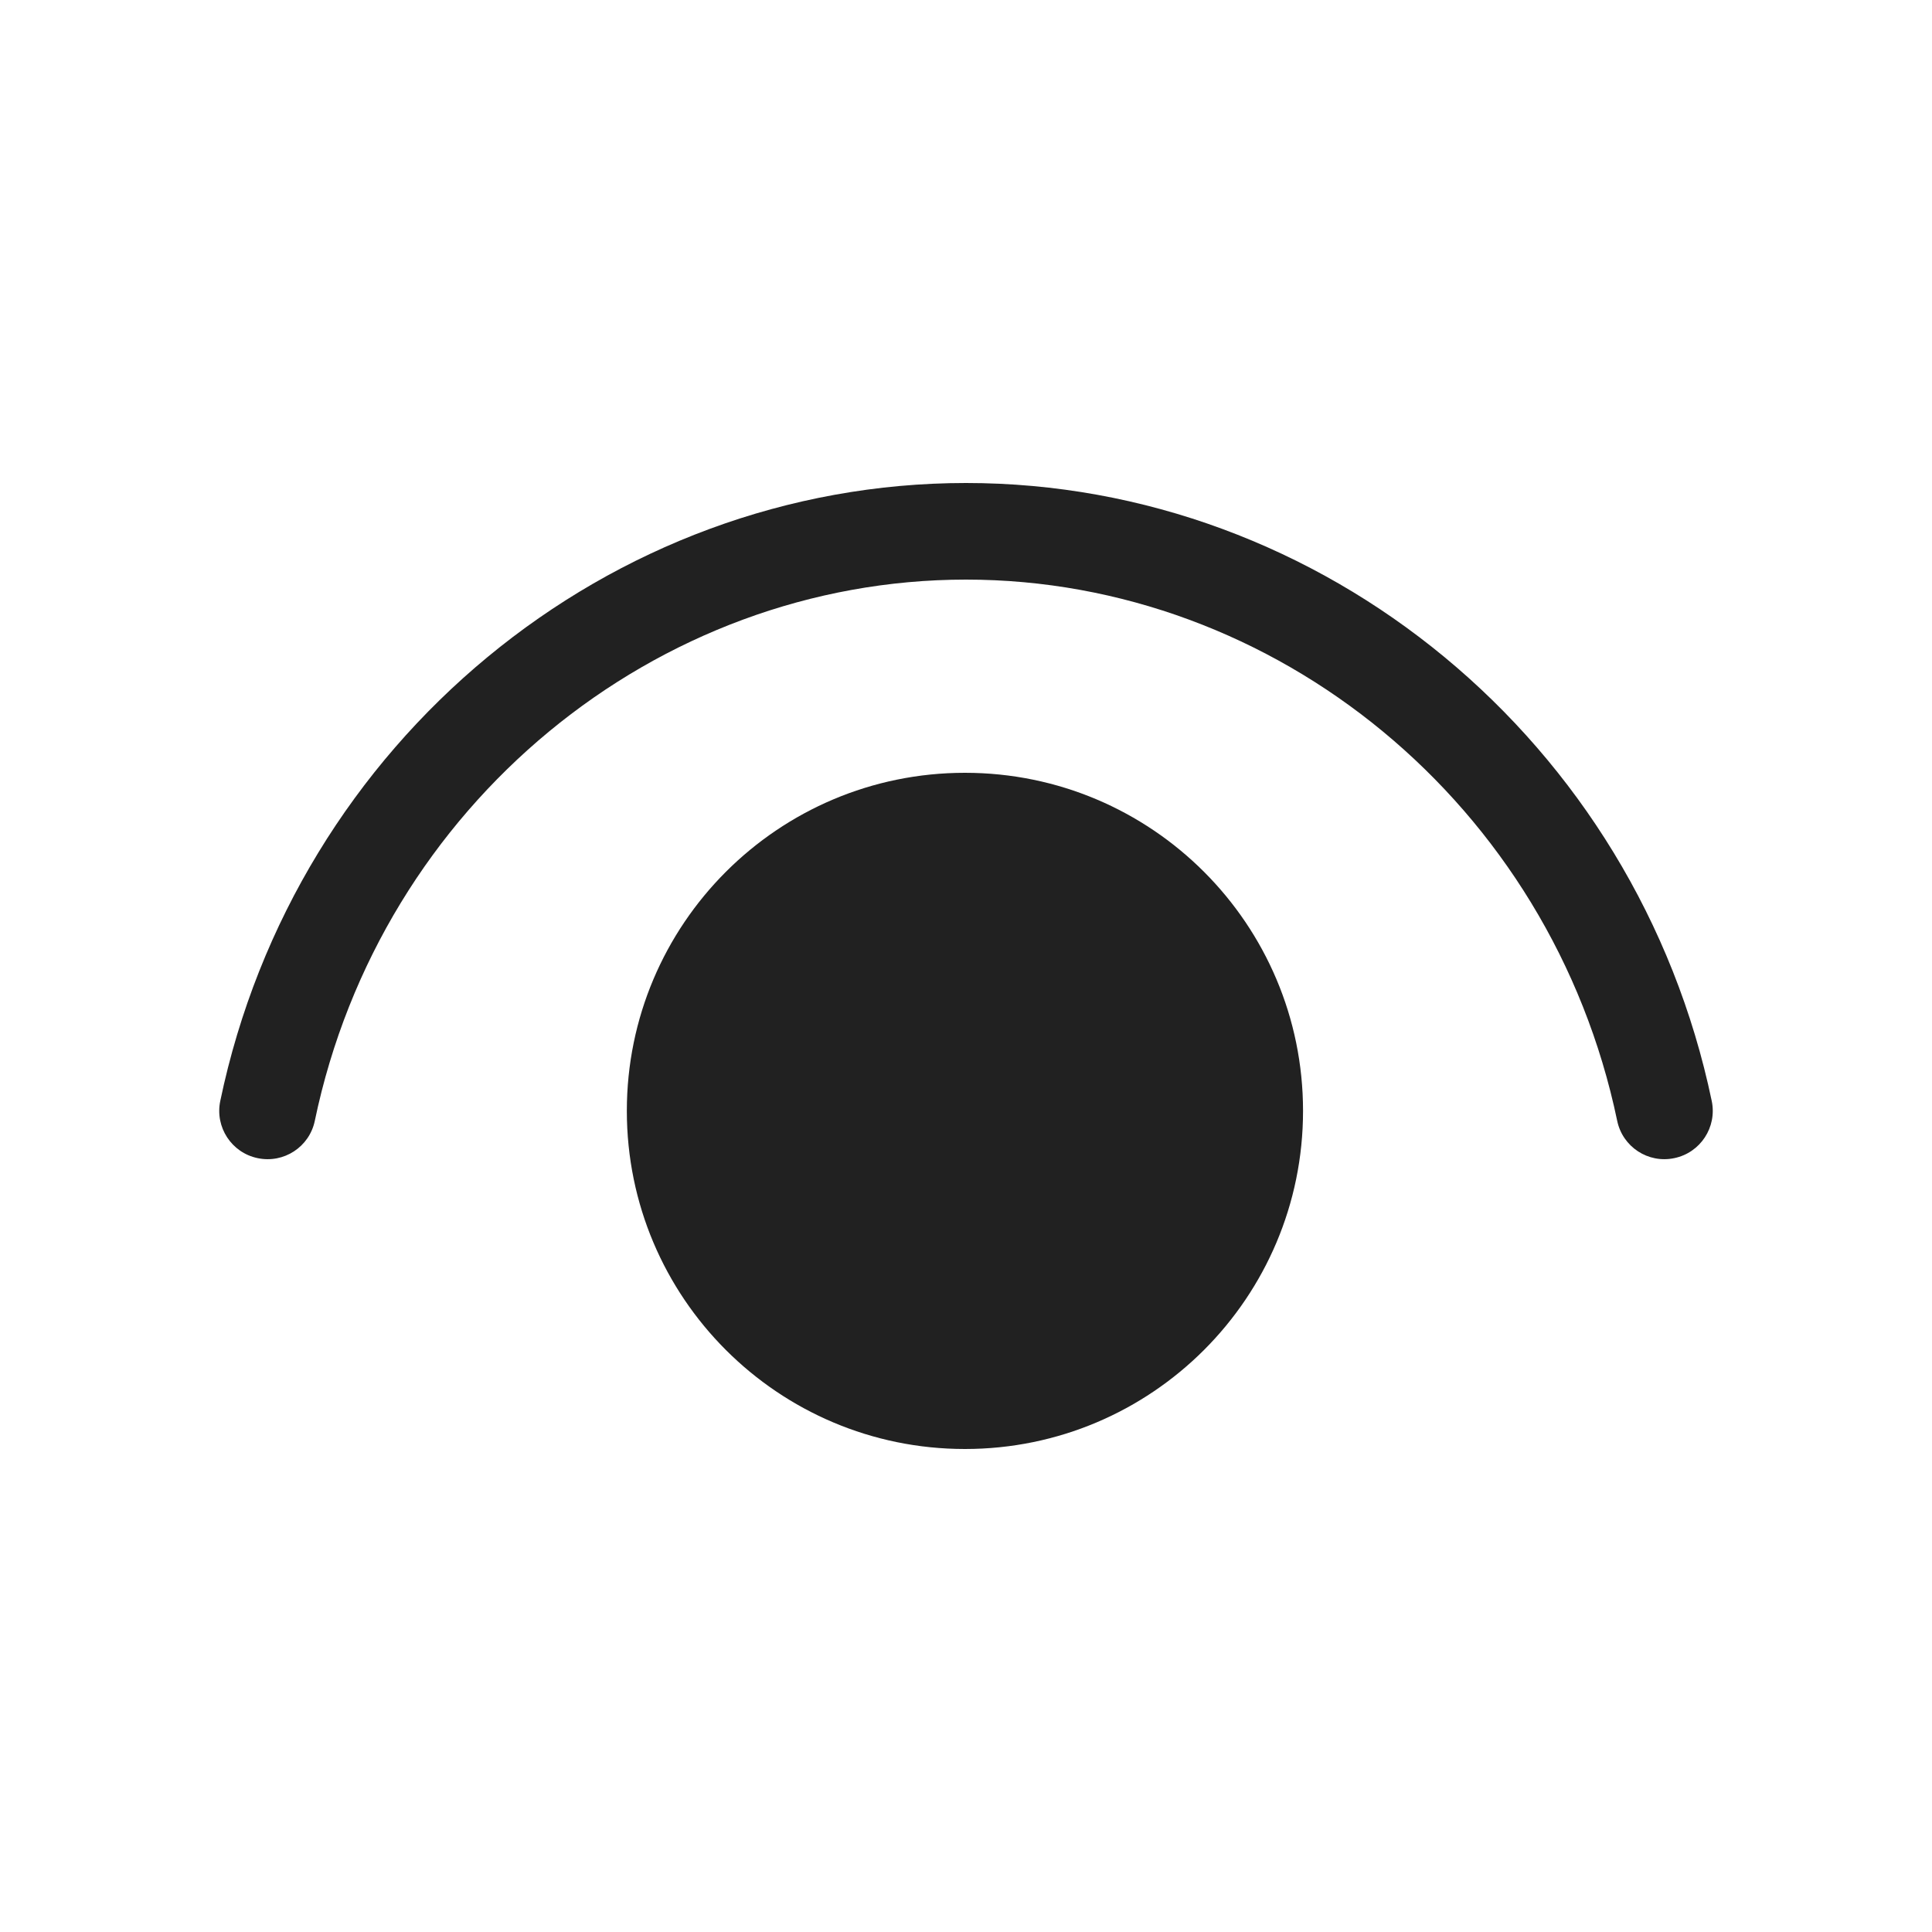 <svg width="20" height="20" viewBox="0 0 20 20" fill="none" xmlns="http://www.w3.org/2000/svg">
<path d="M3.259 11.602C3.942 8.327 6.794 6 10 6C13.206 6 16.057 8.327 16.741 11.602C16.797 11.873 17.062 12.046 17.332 11.989C17.603 11.933 17.776 11.668 17.72 11.398C16.942 7.673 13.693 5 10 5C6.307 5 3.057 7.673 2.28 11.398C2.224 11.668 2.397 11.933 2.667 11.989C2.938 12.046 3.203 11.873 3.259 11.602Z" fill="#212121"/>
<path d="M9.989 8C11.922 8 13.489 9.567 13.489 11.5C13.489 13.433 11.922 15 9.989 15C8.056 15 6.489 13.433 6.489 11.5C6.489 9.567 8.056 8 9.989 8Z" fill="#212121"/>
</svg>
